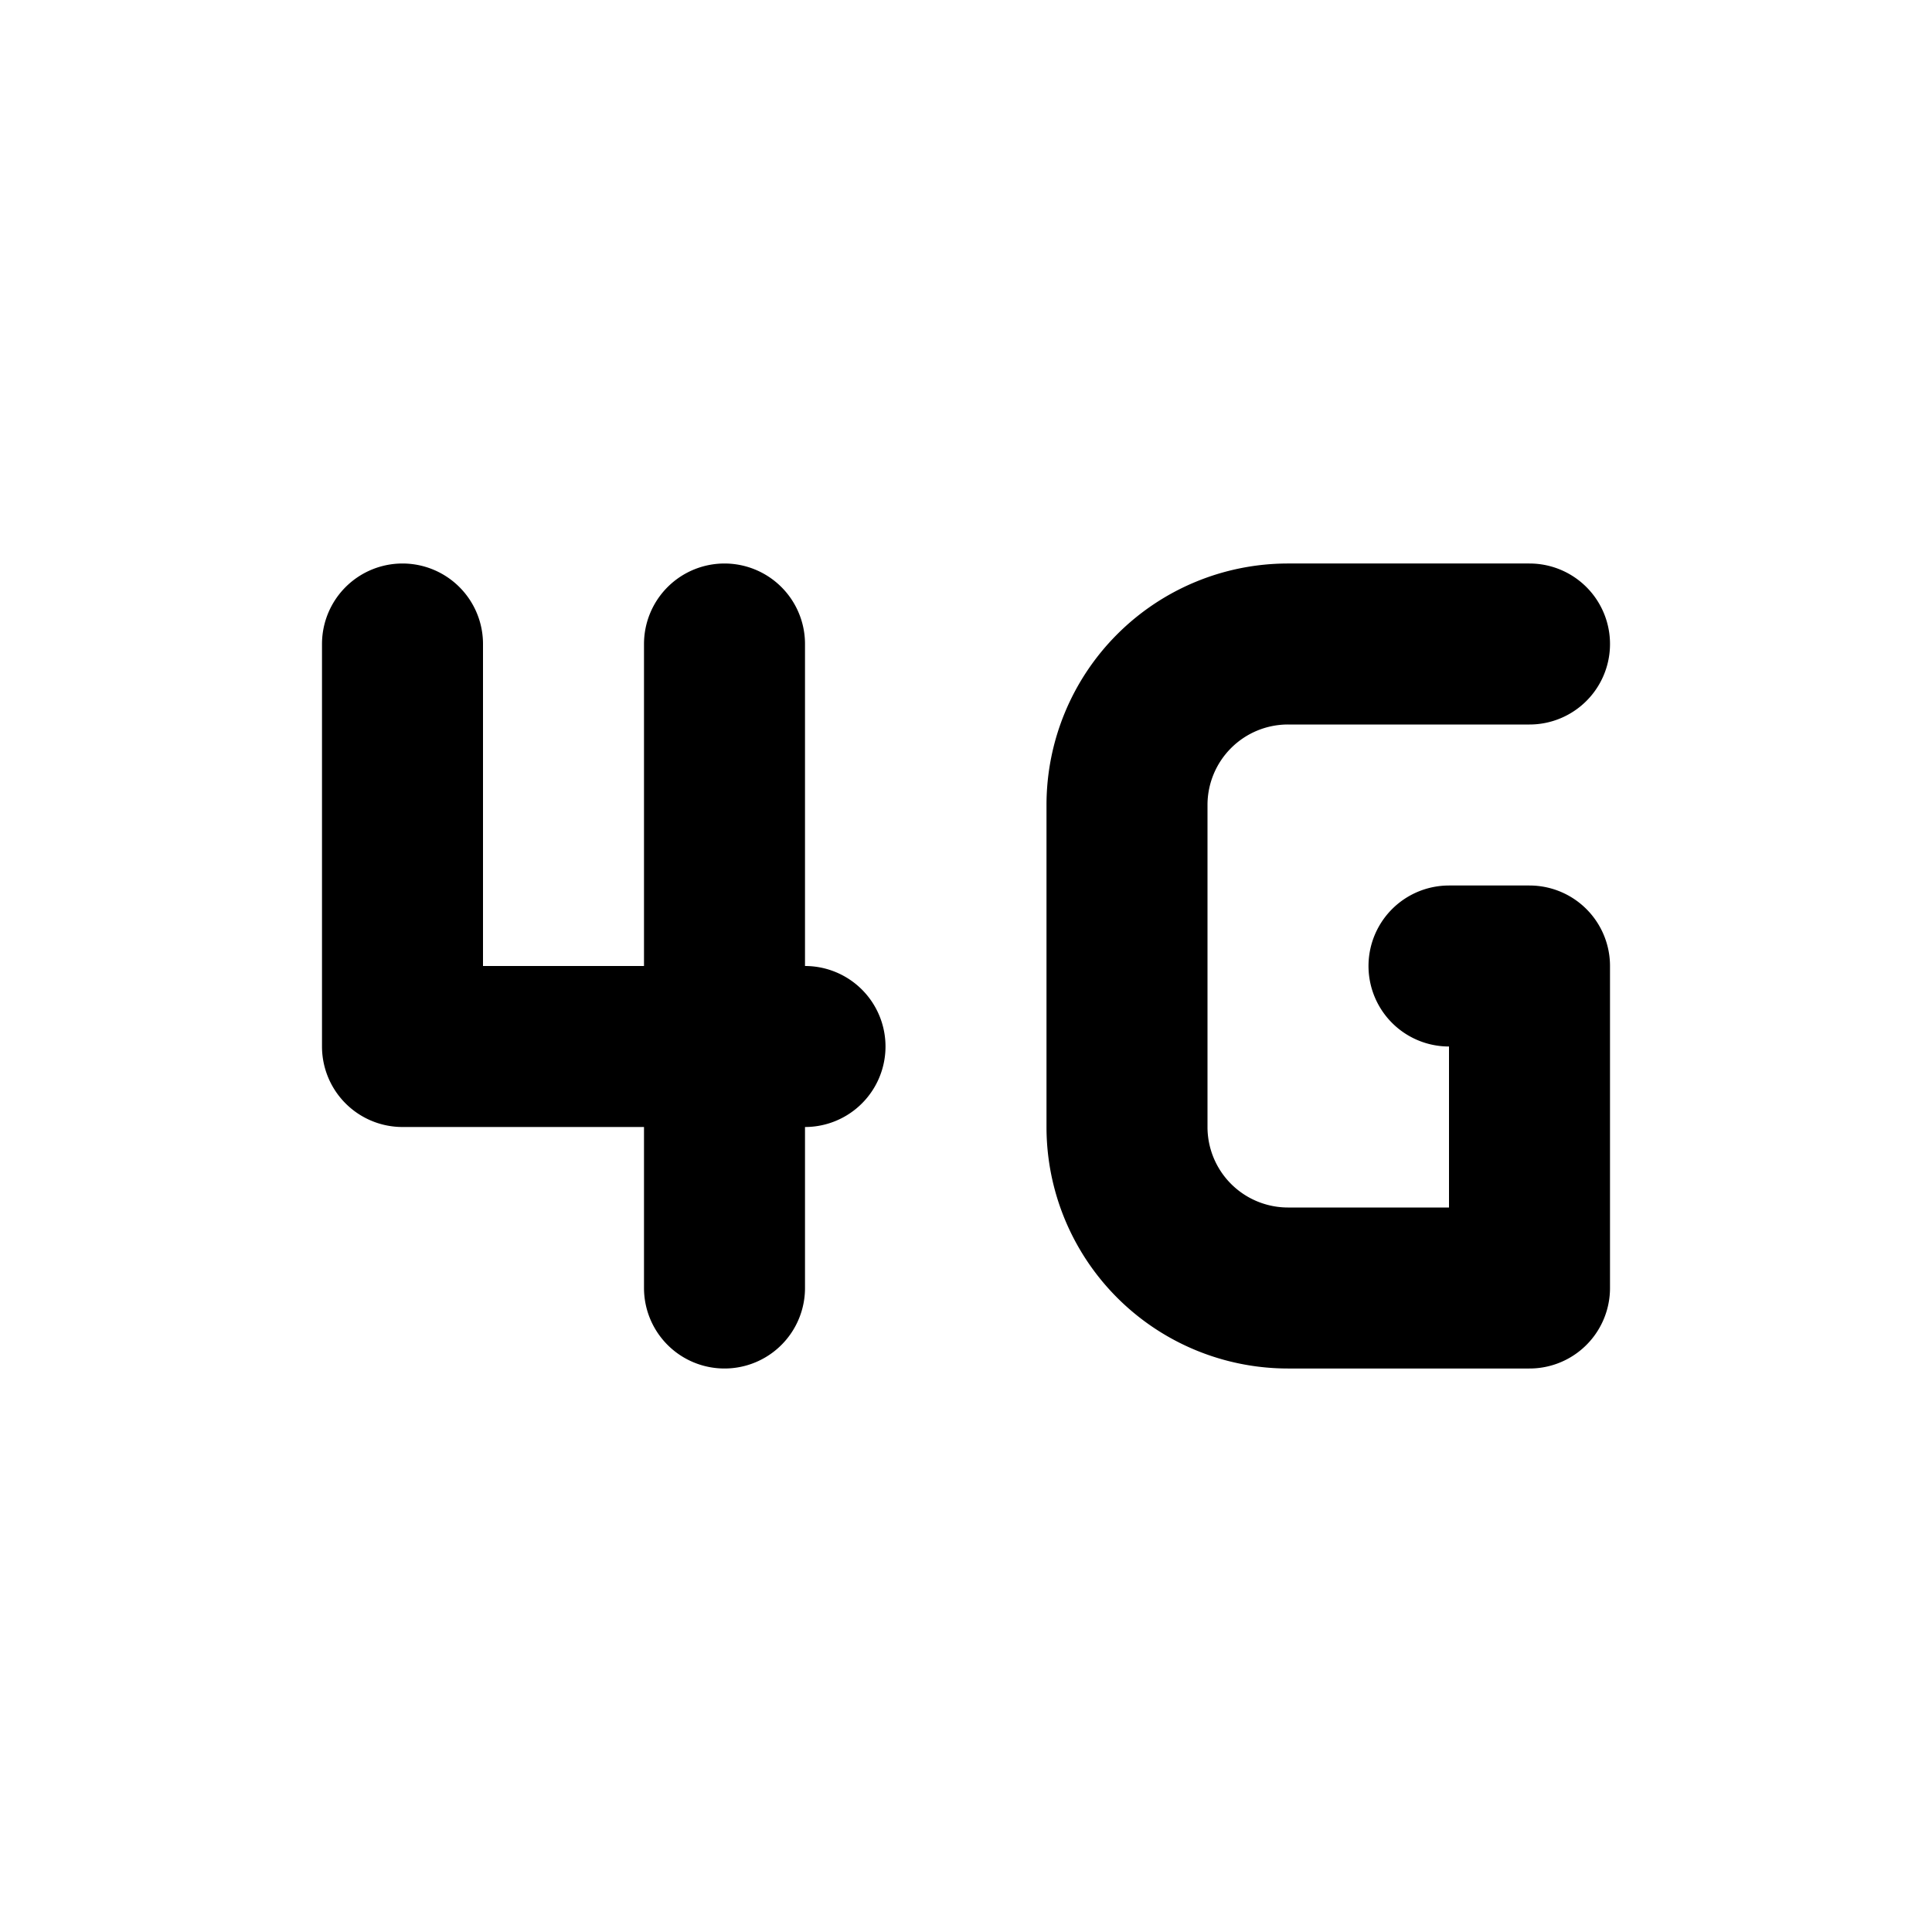 <svg xmlns="http://www.w3.org/2000/svg" class="icon icon-tabler icon-tabler-signal-4g" viewBox="0 0 24 24" stroke-width="2" stroke="currentColor" fill="none" stroke-linecap="round" stroke-linejoin="round" height="1em" width="1em">
  <path d="M0 0h24v24H0z" stroke="none"/>
  <path d="M5 8v5h5M9 8v8m10-8h-3a2 2 0 0 0-2 2v4a2 2 0 0 0 2 2h3v-4h-1"/>
</svg>
